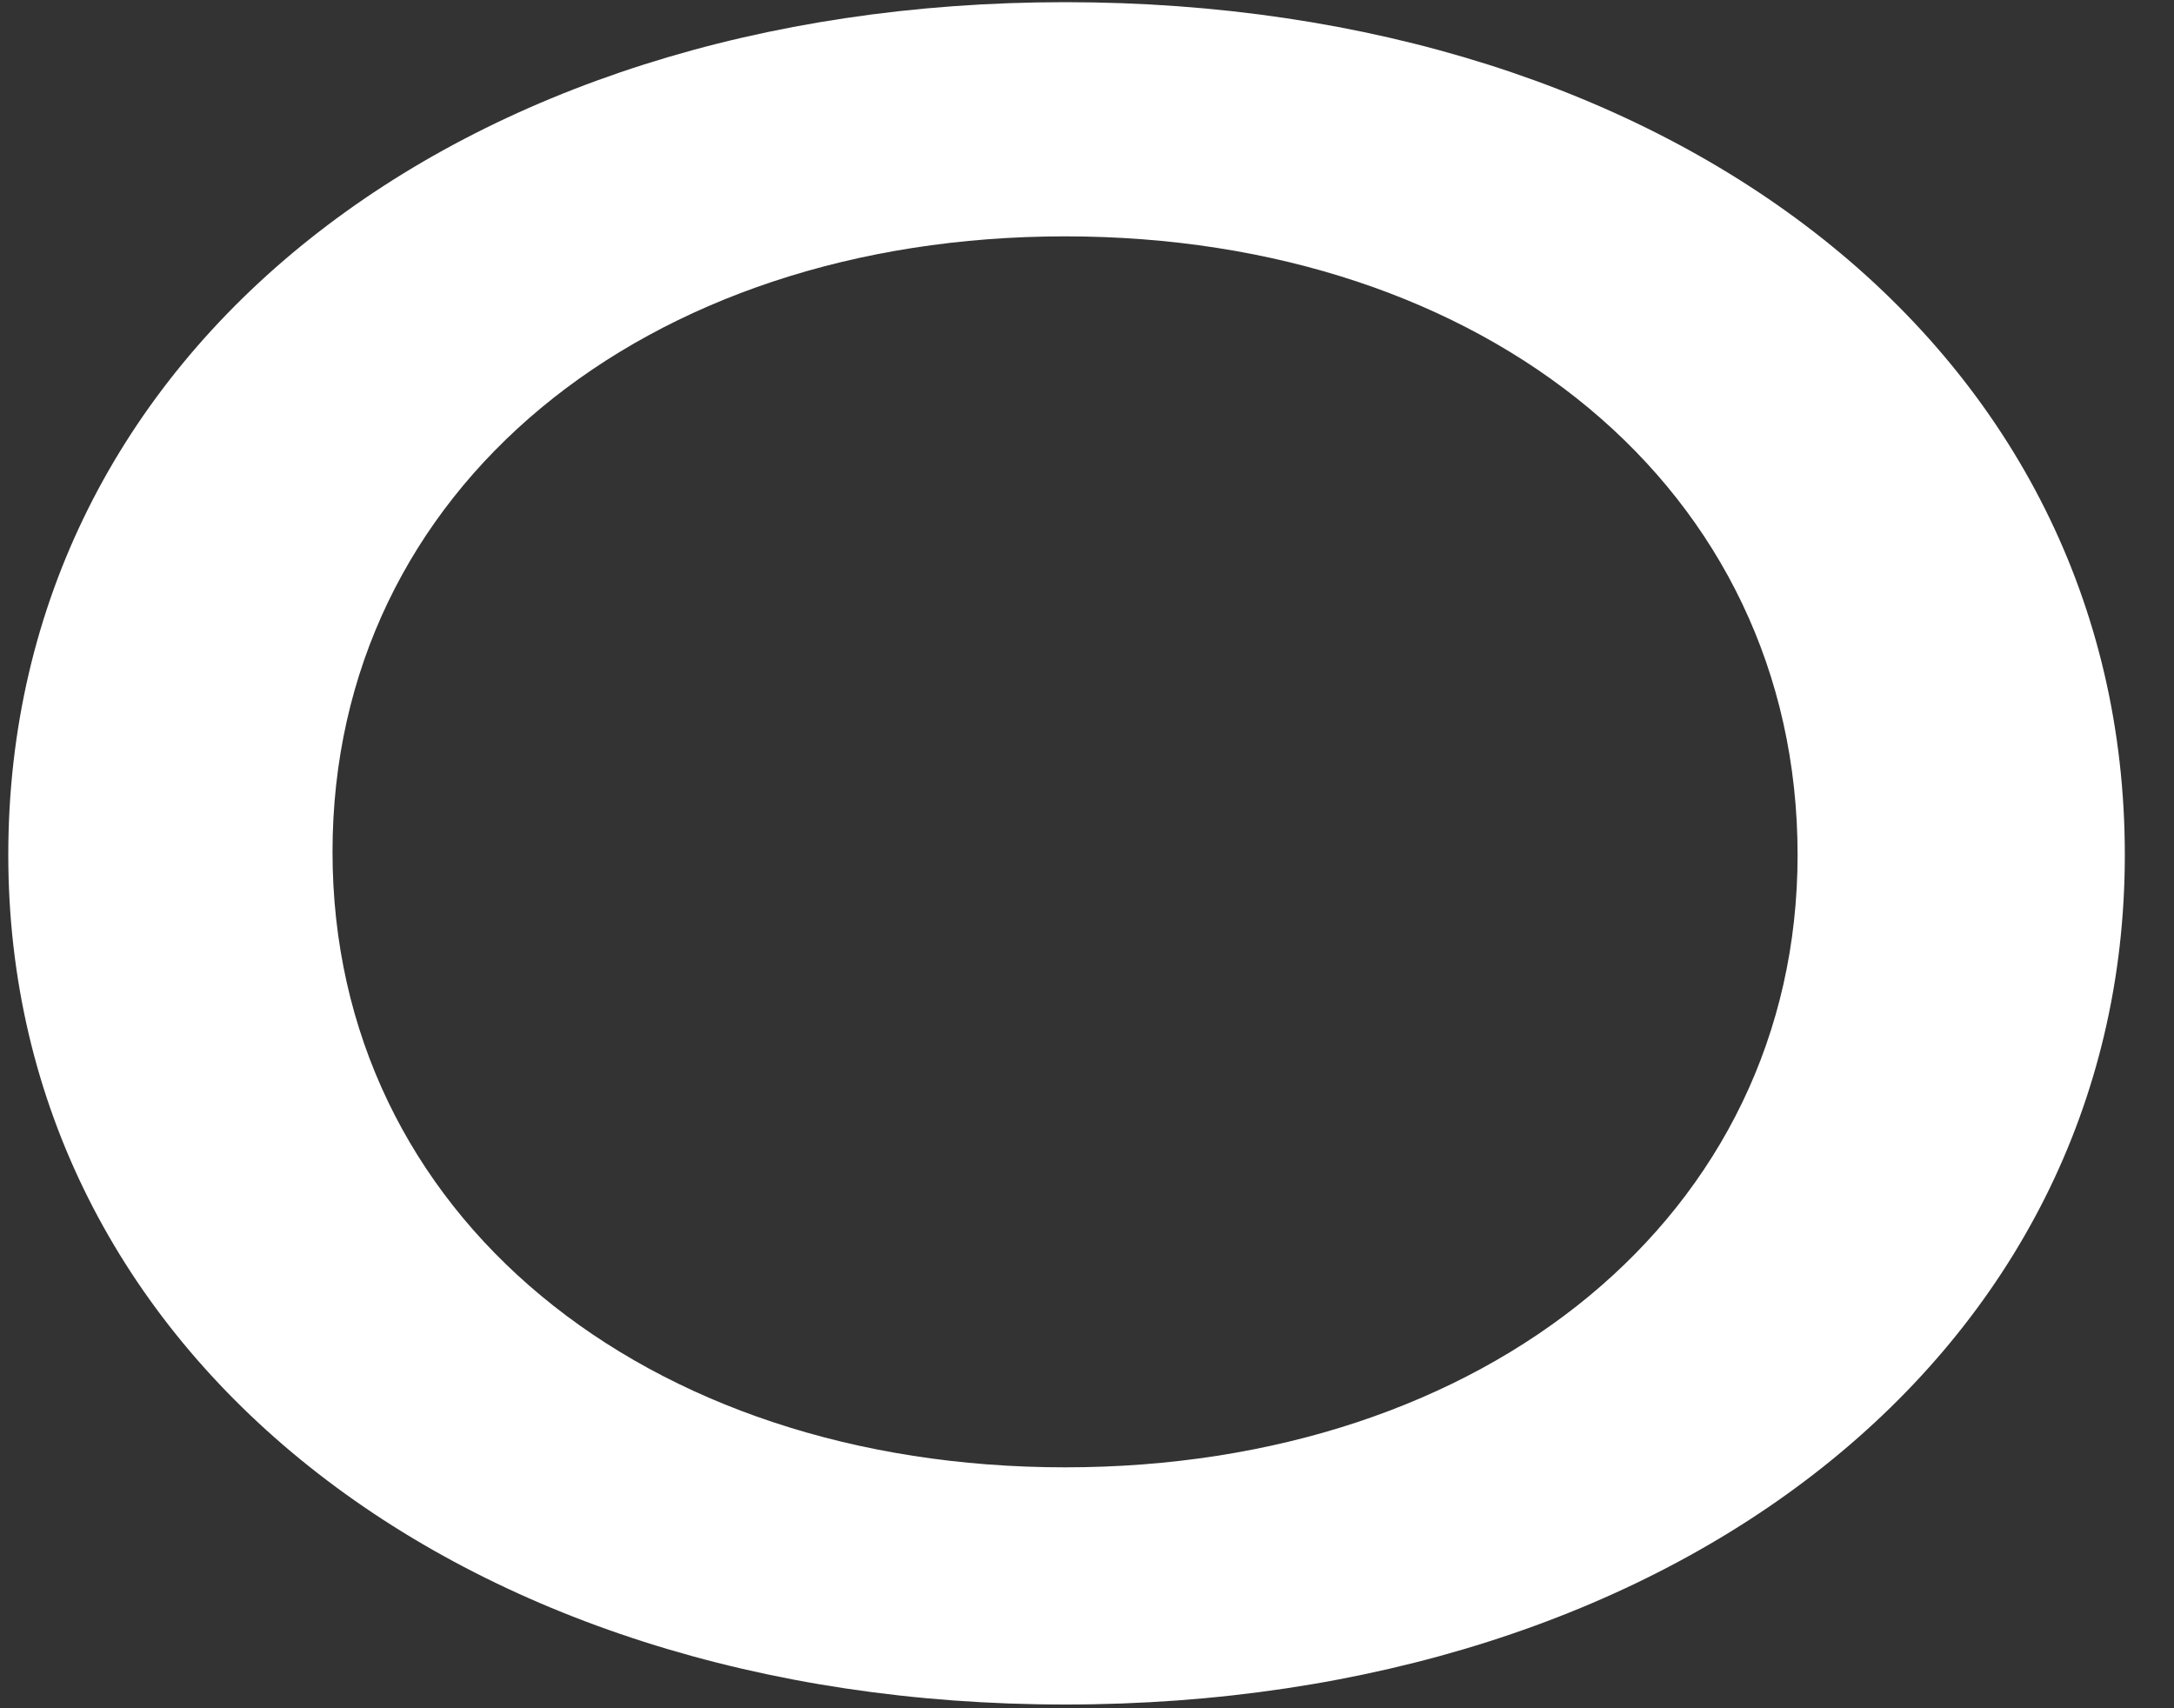 <svg width="42" height="33" viewBox="0 0 42 33" fill="none" xmlns="http://www.w3.org/2000/svg">
<rect x="0" y="0" width="42" height="33" fill="#333333" stroke="none"/>
<path d="M20.576 32.928C8.86 32.928 0.16 26.142 0.16 16.514C0.16 6.77 8.86 0.042 20.576 0.042C32.35 0.042 41.05 6.77 41.05 16.514C41.05 26.142 32.35 32.928 20.576 32.928ZM20.576 28.346C28.696 28.346 34.728 23.474 34.728 16.514C34.728 9.438 28.696 4.566 20.576 4.566C12.456 4.566 6.424 9.438 6.424 16.456C6.424 23.474 12.456 28.346 20.576 28.346Z" fill="white"/>
</svg>

